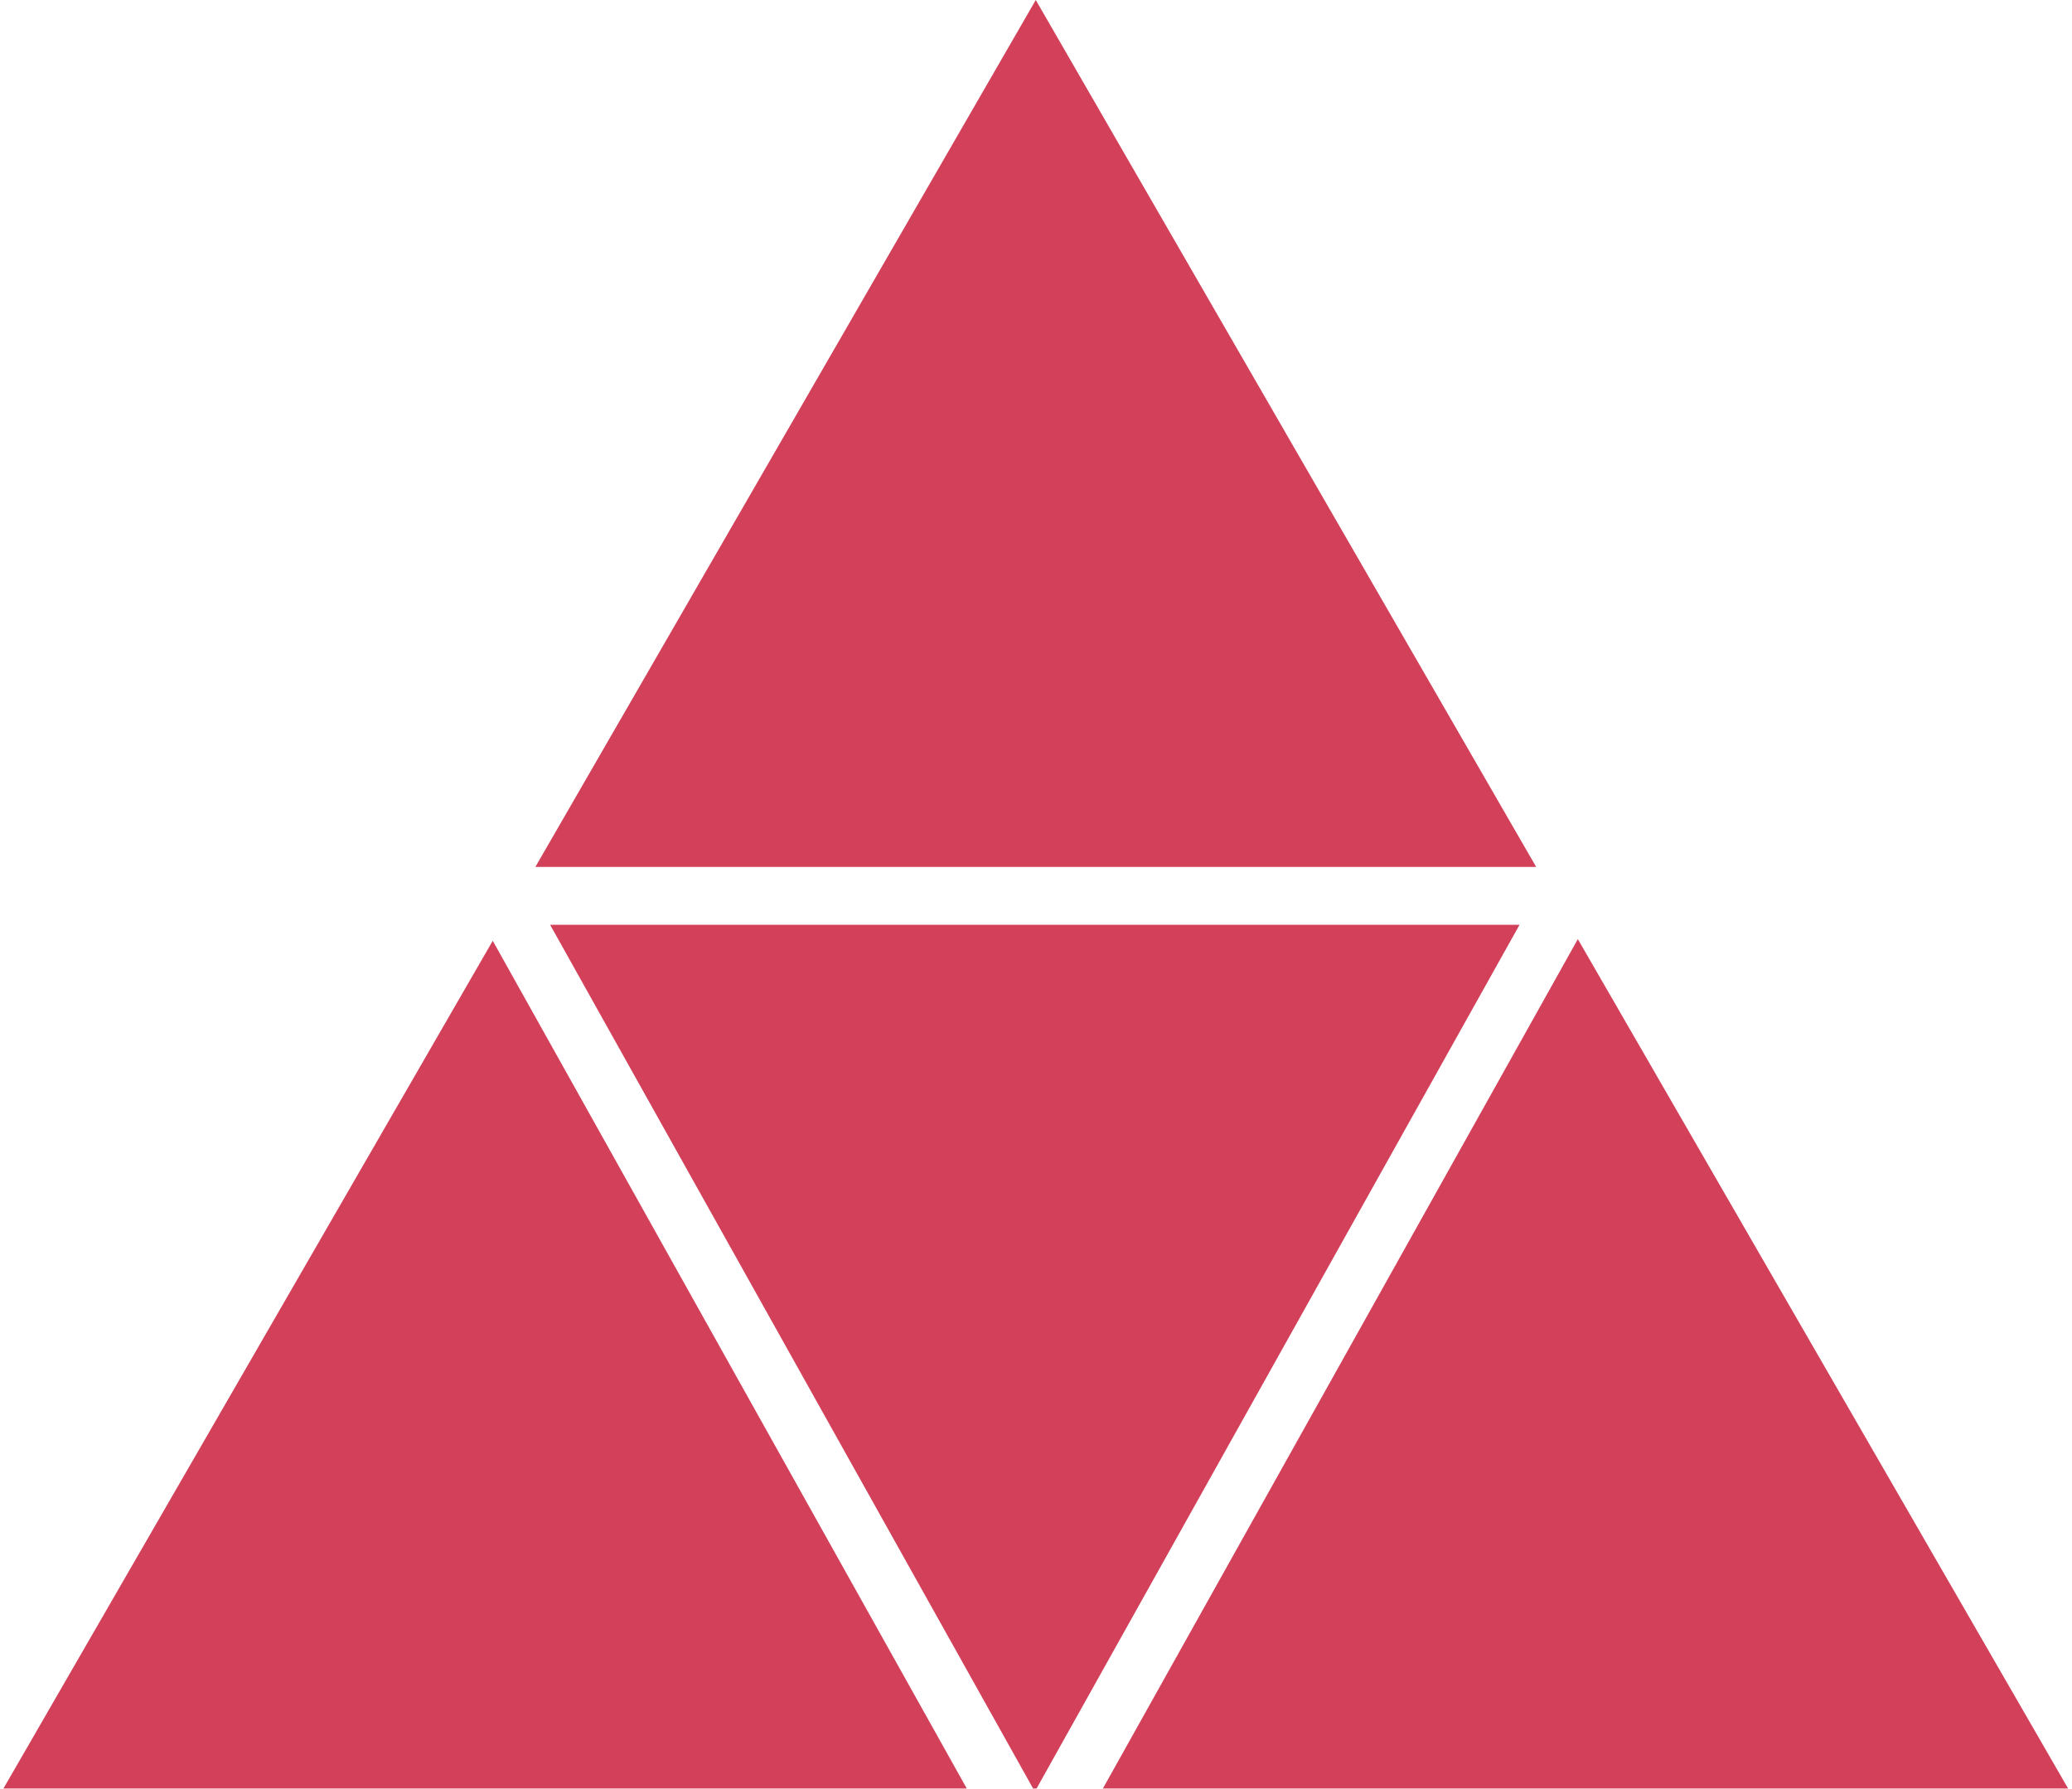 <svg width="358" height="309" viewBox="0 0 358 309" fill="none" xmlns="http://www.w3.org/2000/svg">
<path fill-rule="evenodd" clip-rule="evenodd" d="M265.417 149.747L178.96 0L92.504 149.746H95.051L262.545 149.747H265.417ZM272.619 162.221L271.272 164.628L190.556 308.94H357.327L272.619 162.221ZM179.098 308.94H178.498L173.069 299.234L100.644 169.746L95.051 159.746H106.509L251.087 159.747H262.545L256.951 169.747L184.527 299.234L179.098 308.94ZM167.04 308.94H0.594L85.137 162.507L86.323 164.628L167.04 308.94Z" fill="#D24059"/>
</svg>
